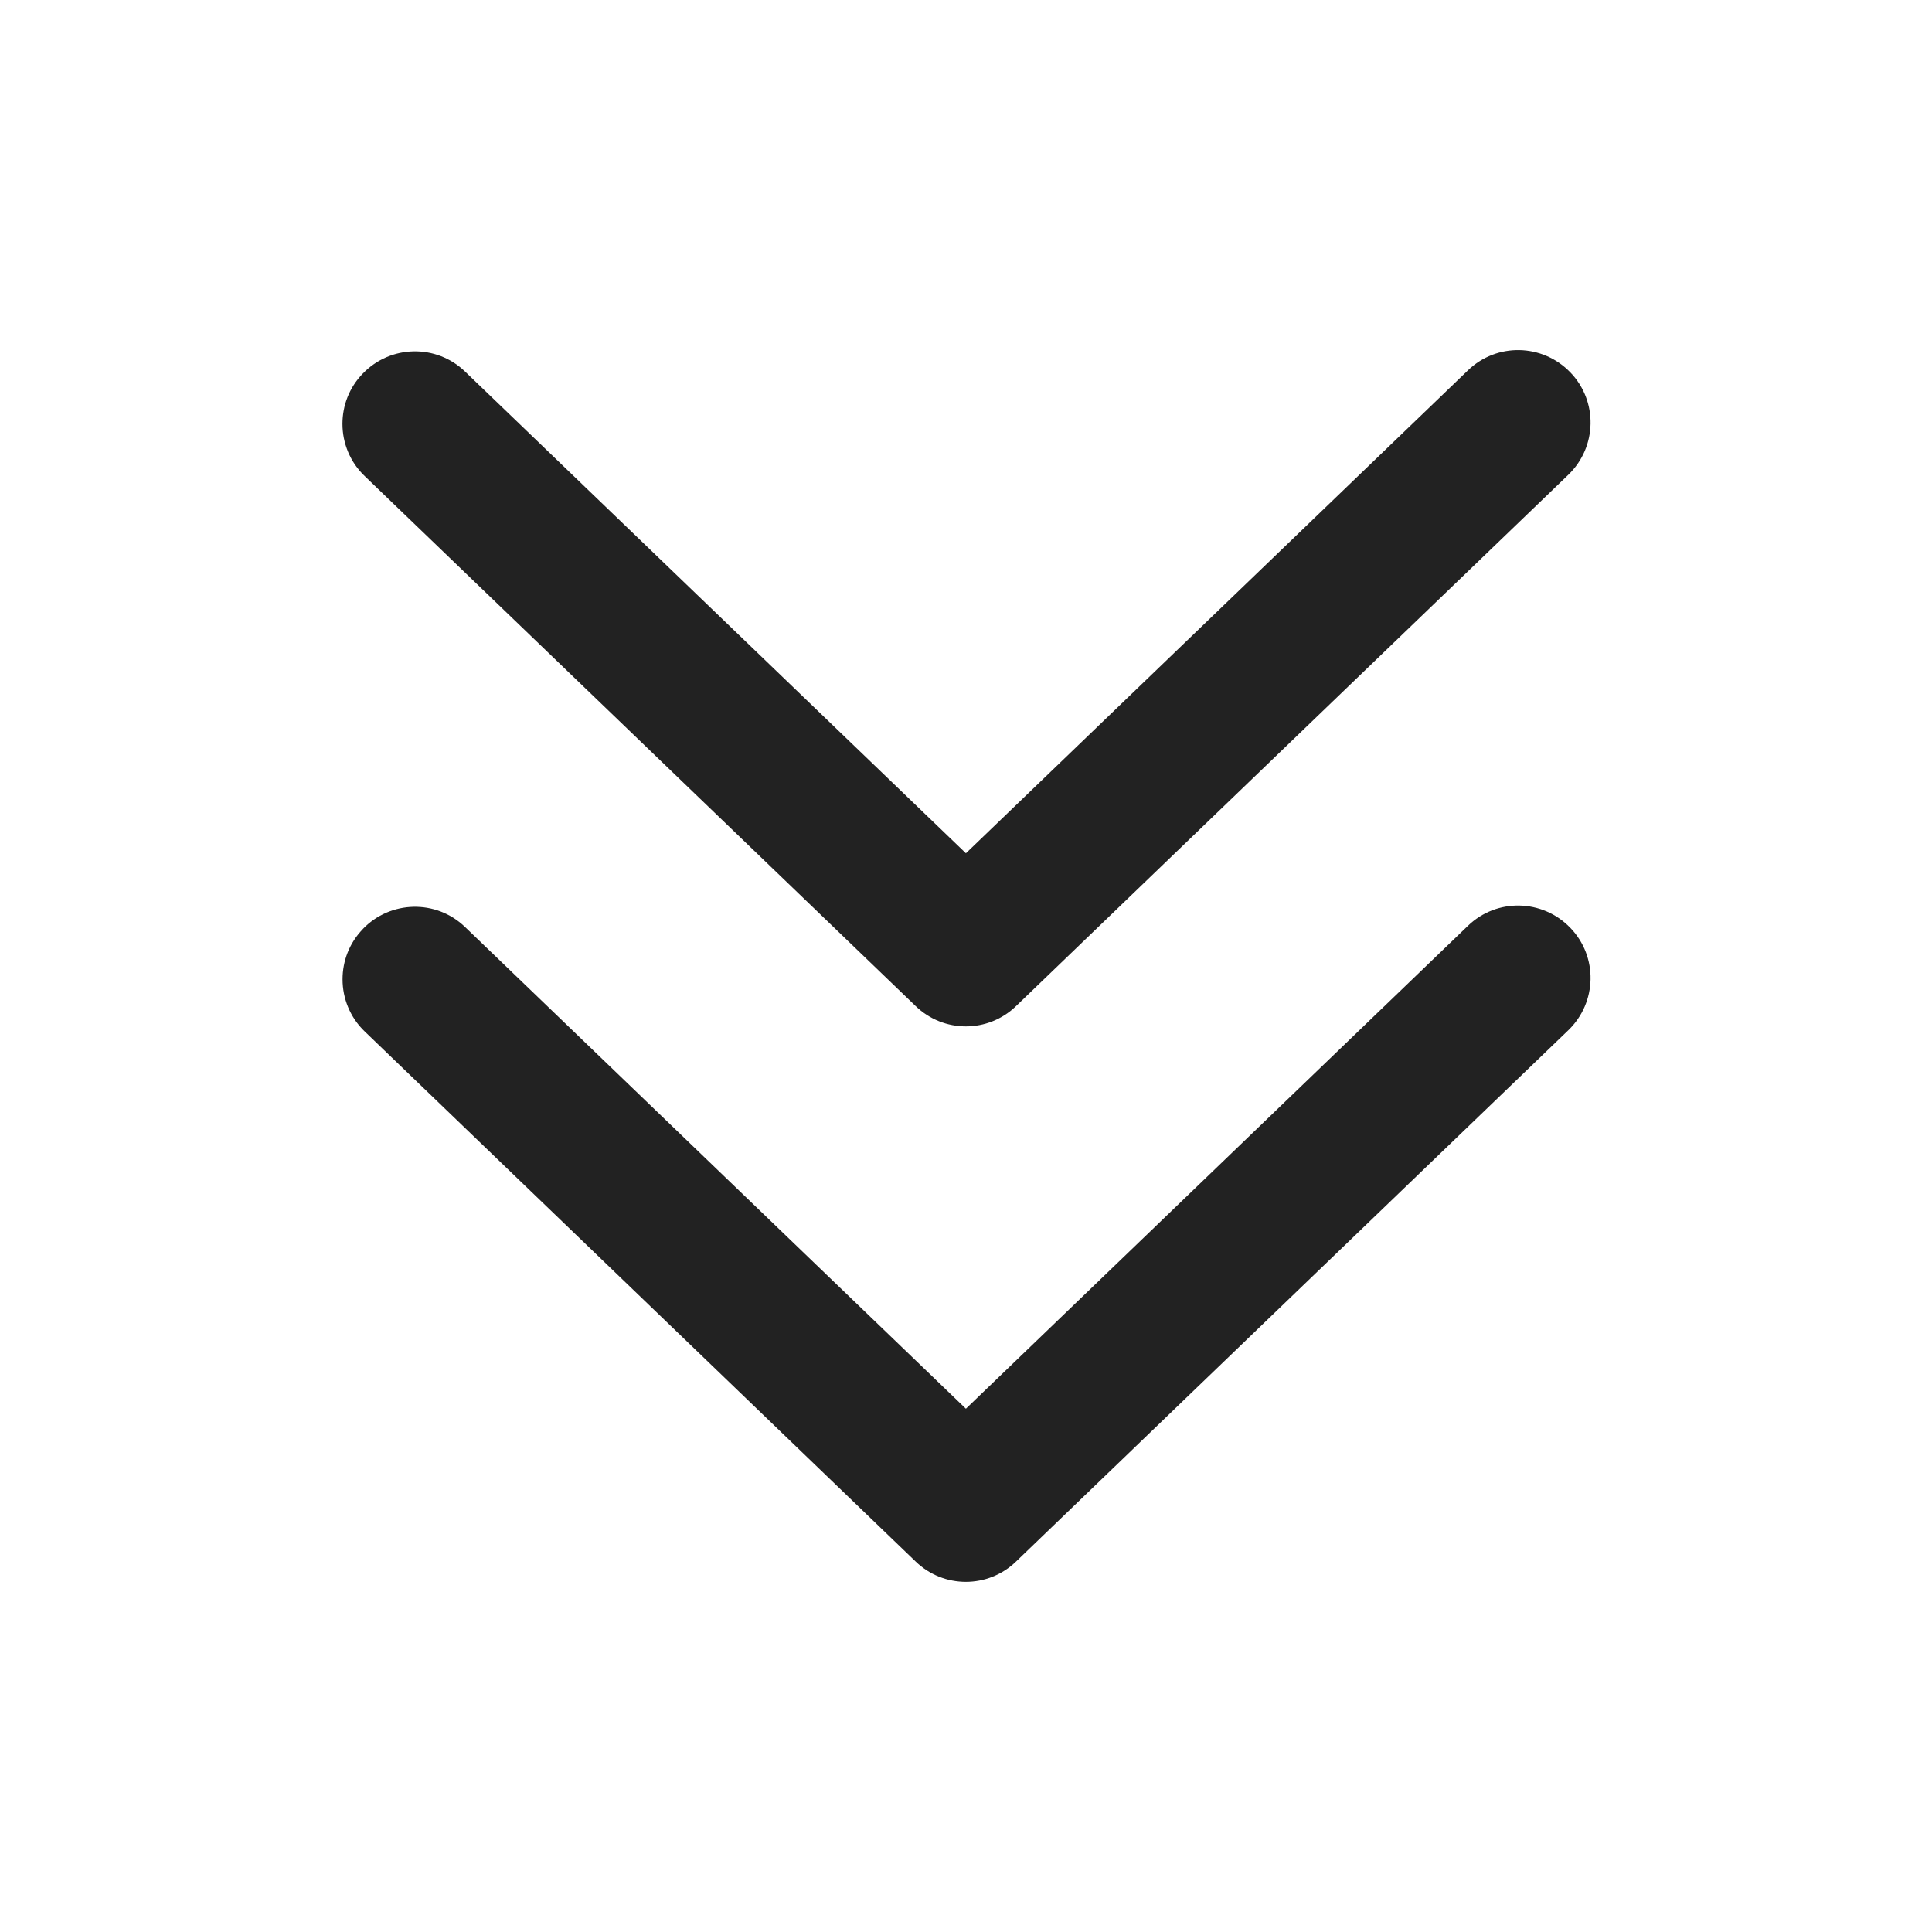 <?xml version="1.0" encoding="UTF-8"?>
<svg   xmlns="http://www.w3.org/2000/svg" width="20" height="20" viewBox="0 0 20 20">
  <path d="M3.755,9.618c.287-.299.762-.309,1.06-.021l5.184,4.986,5.197-4.999c.298-.288.772-.278,1.06.021.287.297.278.772-.021,1.06l-5.717,5.5c-.29.28-.749.28-1.039,0l-5.703-5.487c-.153-.146-.23-.344-.23-.54,0-.188.069-.375.21-.52Z" fill="#222"/>
  <path d="M3.755,3.868c.287-.299.762-.309,1.06-.021l5.184,4.986,5.197-4.999c.298-.288.772-.278,1.06.021.287.297.278.772-.021,1.06l-5.717,5.5c-.29.28-.749.28-1.039,0L3.775,4.928c-.153-.146-.23-.344-.23-.54,0-.188.069-.375.21-.52Z" fill="#222"/>
</svg>